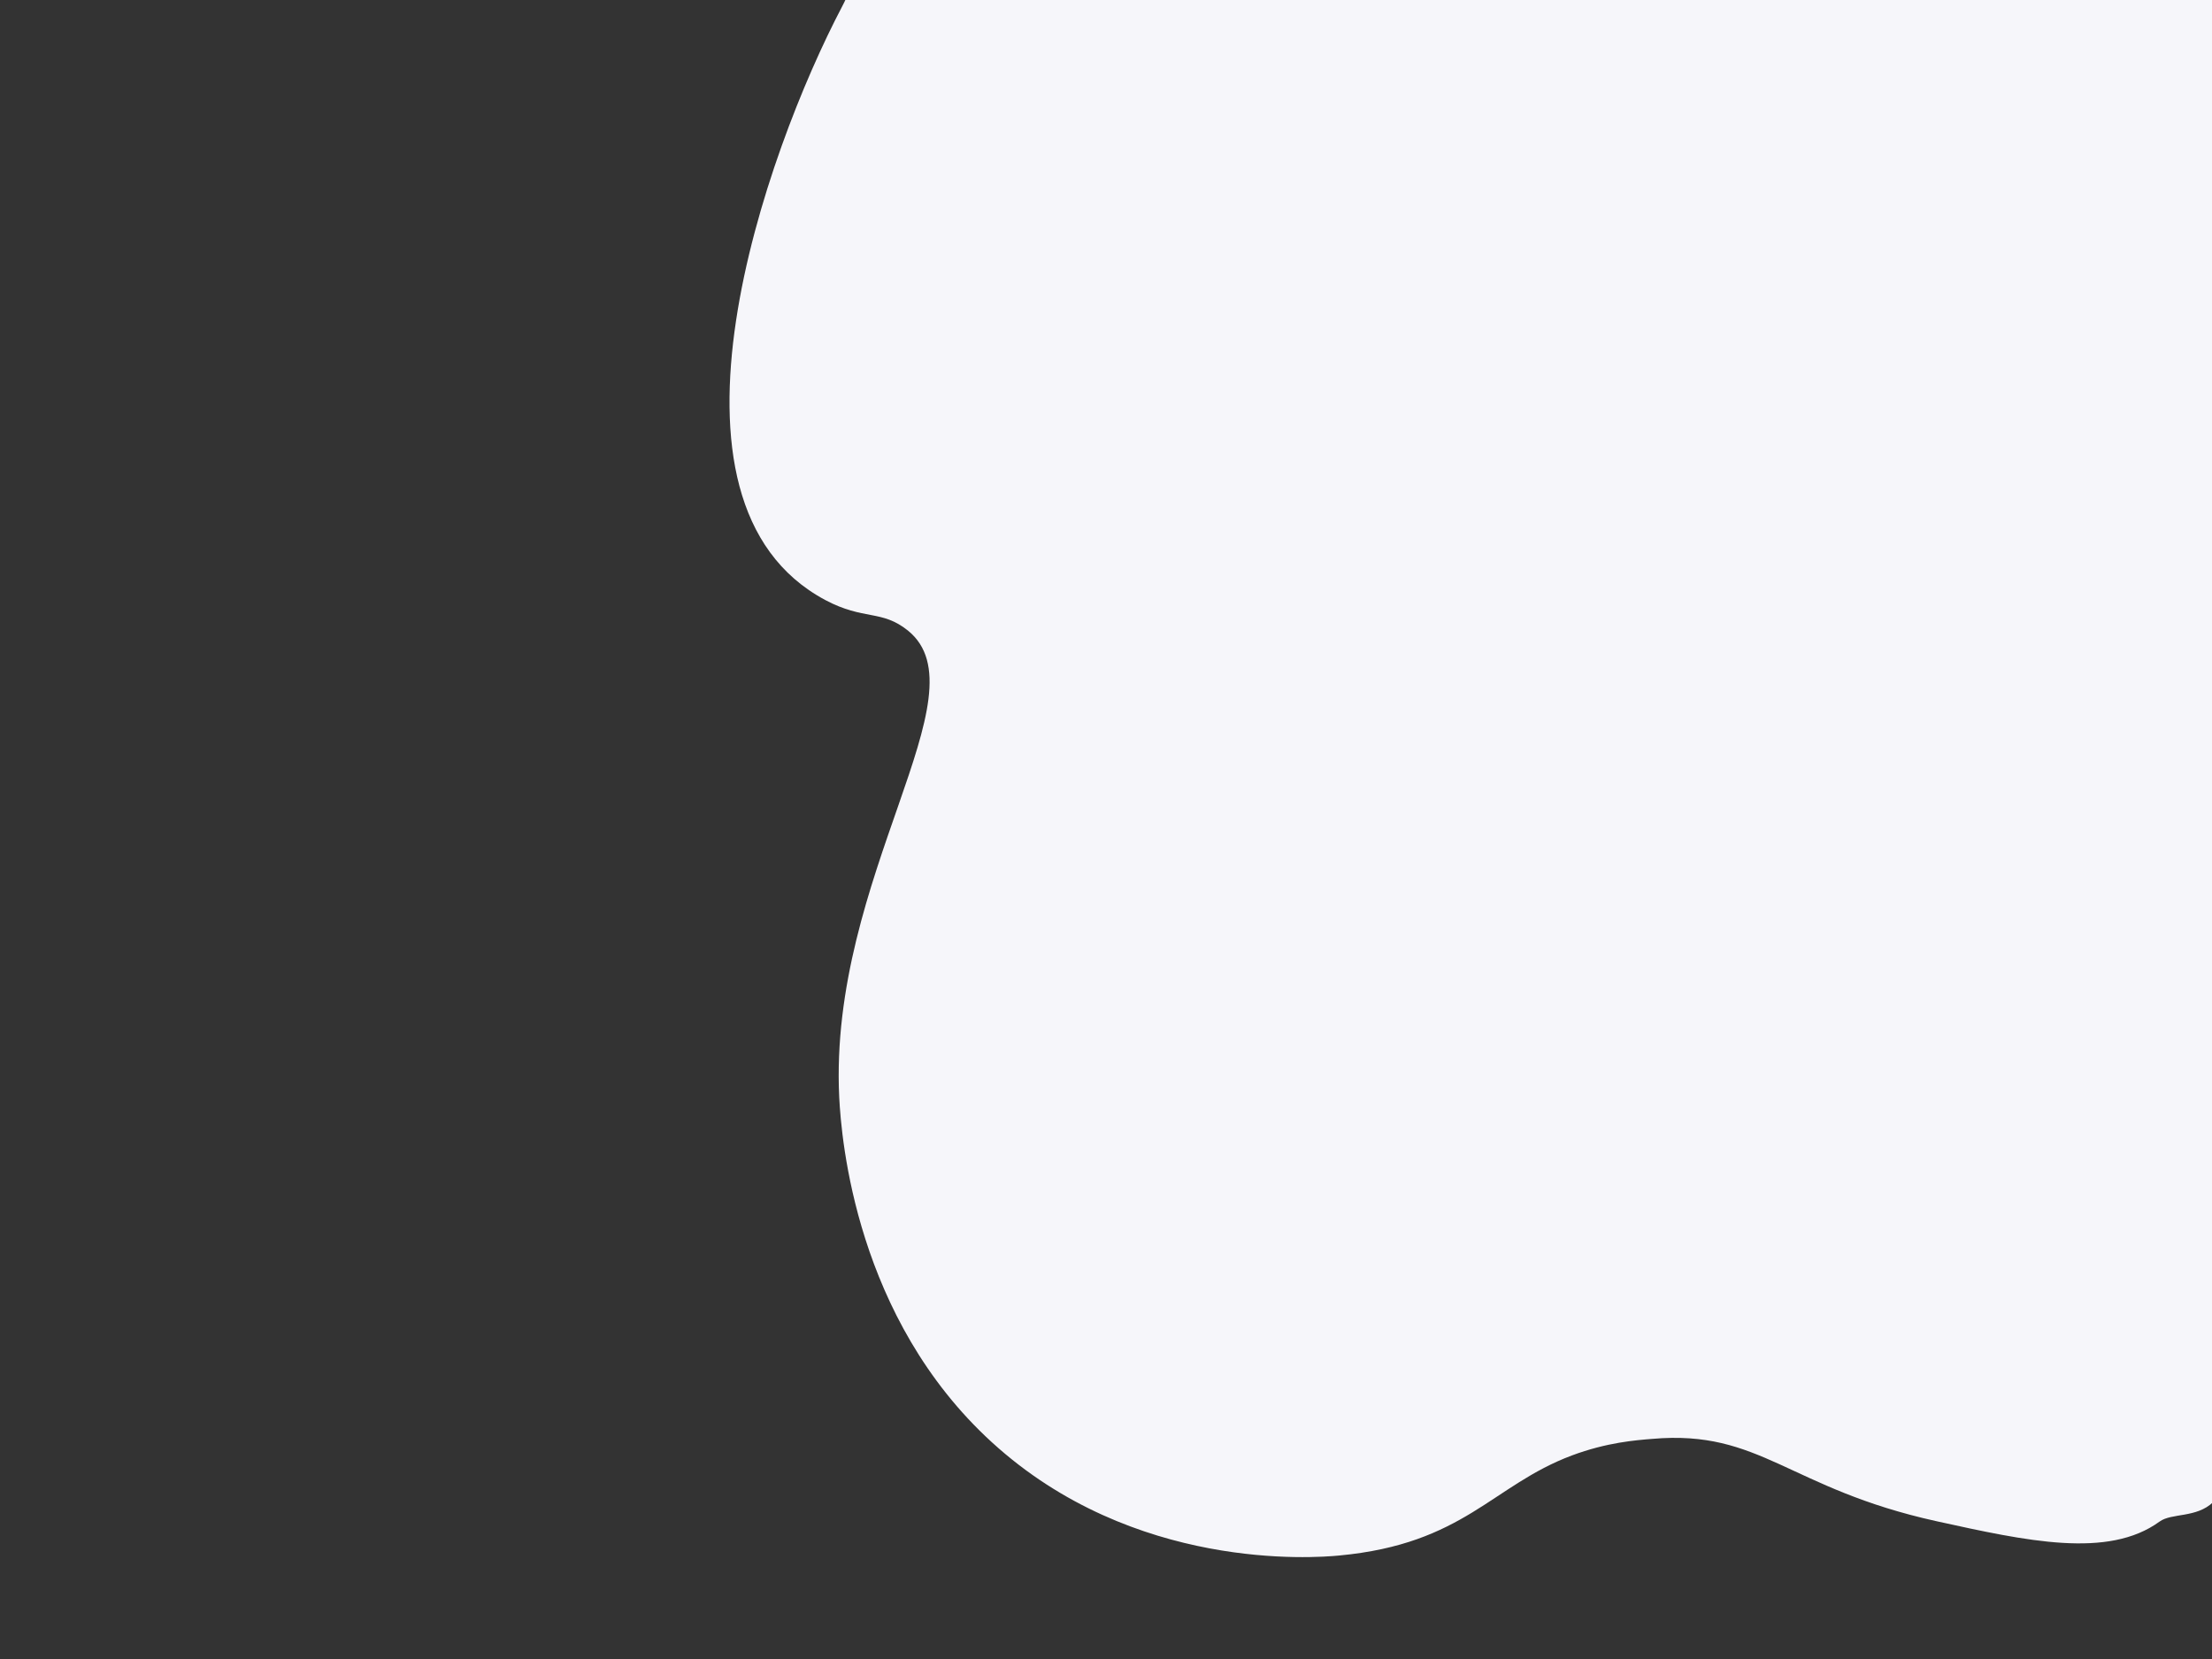 <?xml version="1.0" encoding="utf-8"?>
<!-- Generator: Adobe Illustrator 19.0.0, SVG Export Plug-In . SVG Version: 6.00 Build 0)  -->
<svg version="1.1" id="Layer_1" xmlns="http://www.w3.org/2000/svg" xmlns:xlink="http://www.w3.org/1999/xlink" x="0px" y="0px"
	 viewBox="0 0 1024 768" style="enable-background:new 0 0 1024 768;" xml:space="preserve">
<rect x="0" y="0" width="1024" height="768" fill="#333333" stroke="none"/>
<style type="text/css">
	.st0{fill:#F6F6FA;}
</style>
<path id="XMLID_1_" class="st0" d="M389.8,3.1c-35.2,67-93.1,229.2-7.7,274.7c17.9,9.5,26,4.3,38.2,14.1
	c36,29.1-36.8,113.6-31.8,216.1c1,19.5,7.7,102.2,70.7,159.7c65.6,59.9,149.3,53.5,160.7,52.4c57.9-5.4,70.7-32.4,107.7-46.3
	c16.3-6.1,29.8-7.1,37.3-7.7c50.2-4.4,63,23,131.5,38.1c41.8,9.2,79.5,17.5,103.3,0.2c5.6-4.1,17.1-1.6,24.8-9
	c18.5-17.6,7.4-56.1,5.3-64.9c-28-114,121.7-540.5-11.4-641.2c-48.7-36.9-91.8,2.8-254.4,9.6C611.5,5.3,485.4-22.7,400.5-48.5
	C398-36.9,400.3-16.8,389.8,3.1z"/>
<path id="XMLID_2_" class="st0" d="M1133.4,705.1"/>
<path id="XMLID_3_" class="st0" d="M1116.7,105.1"/>
<g id="XMLID_4_">
</g>
<g id="XMLID_5_">
</g>
<g id="XMLID_6_">
</g>
<g id="XMLID_7_">
</g>
<g id="XMLID_8_">
</g>
<g id="XMLID_9_">
</g>
<g id="XMLID_10_">
</g>
<g id="XMLID_11_">
</g>
<g id="XMLID_12_">
</g>
<g id="XMLID_13_">
</g>
<g id="XMLID_14_">
</g>
<g id="XMLID_15_">
</g>
<g id="XMLID_16_">
</g>
<g id="XMLID_17_">
</g>
<g id="XMLID_18_">
</g>
</svg>
